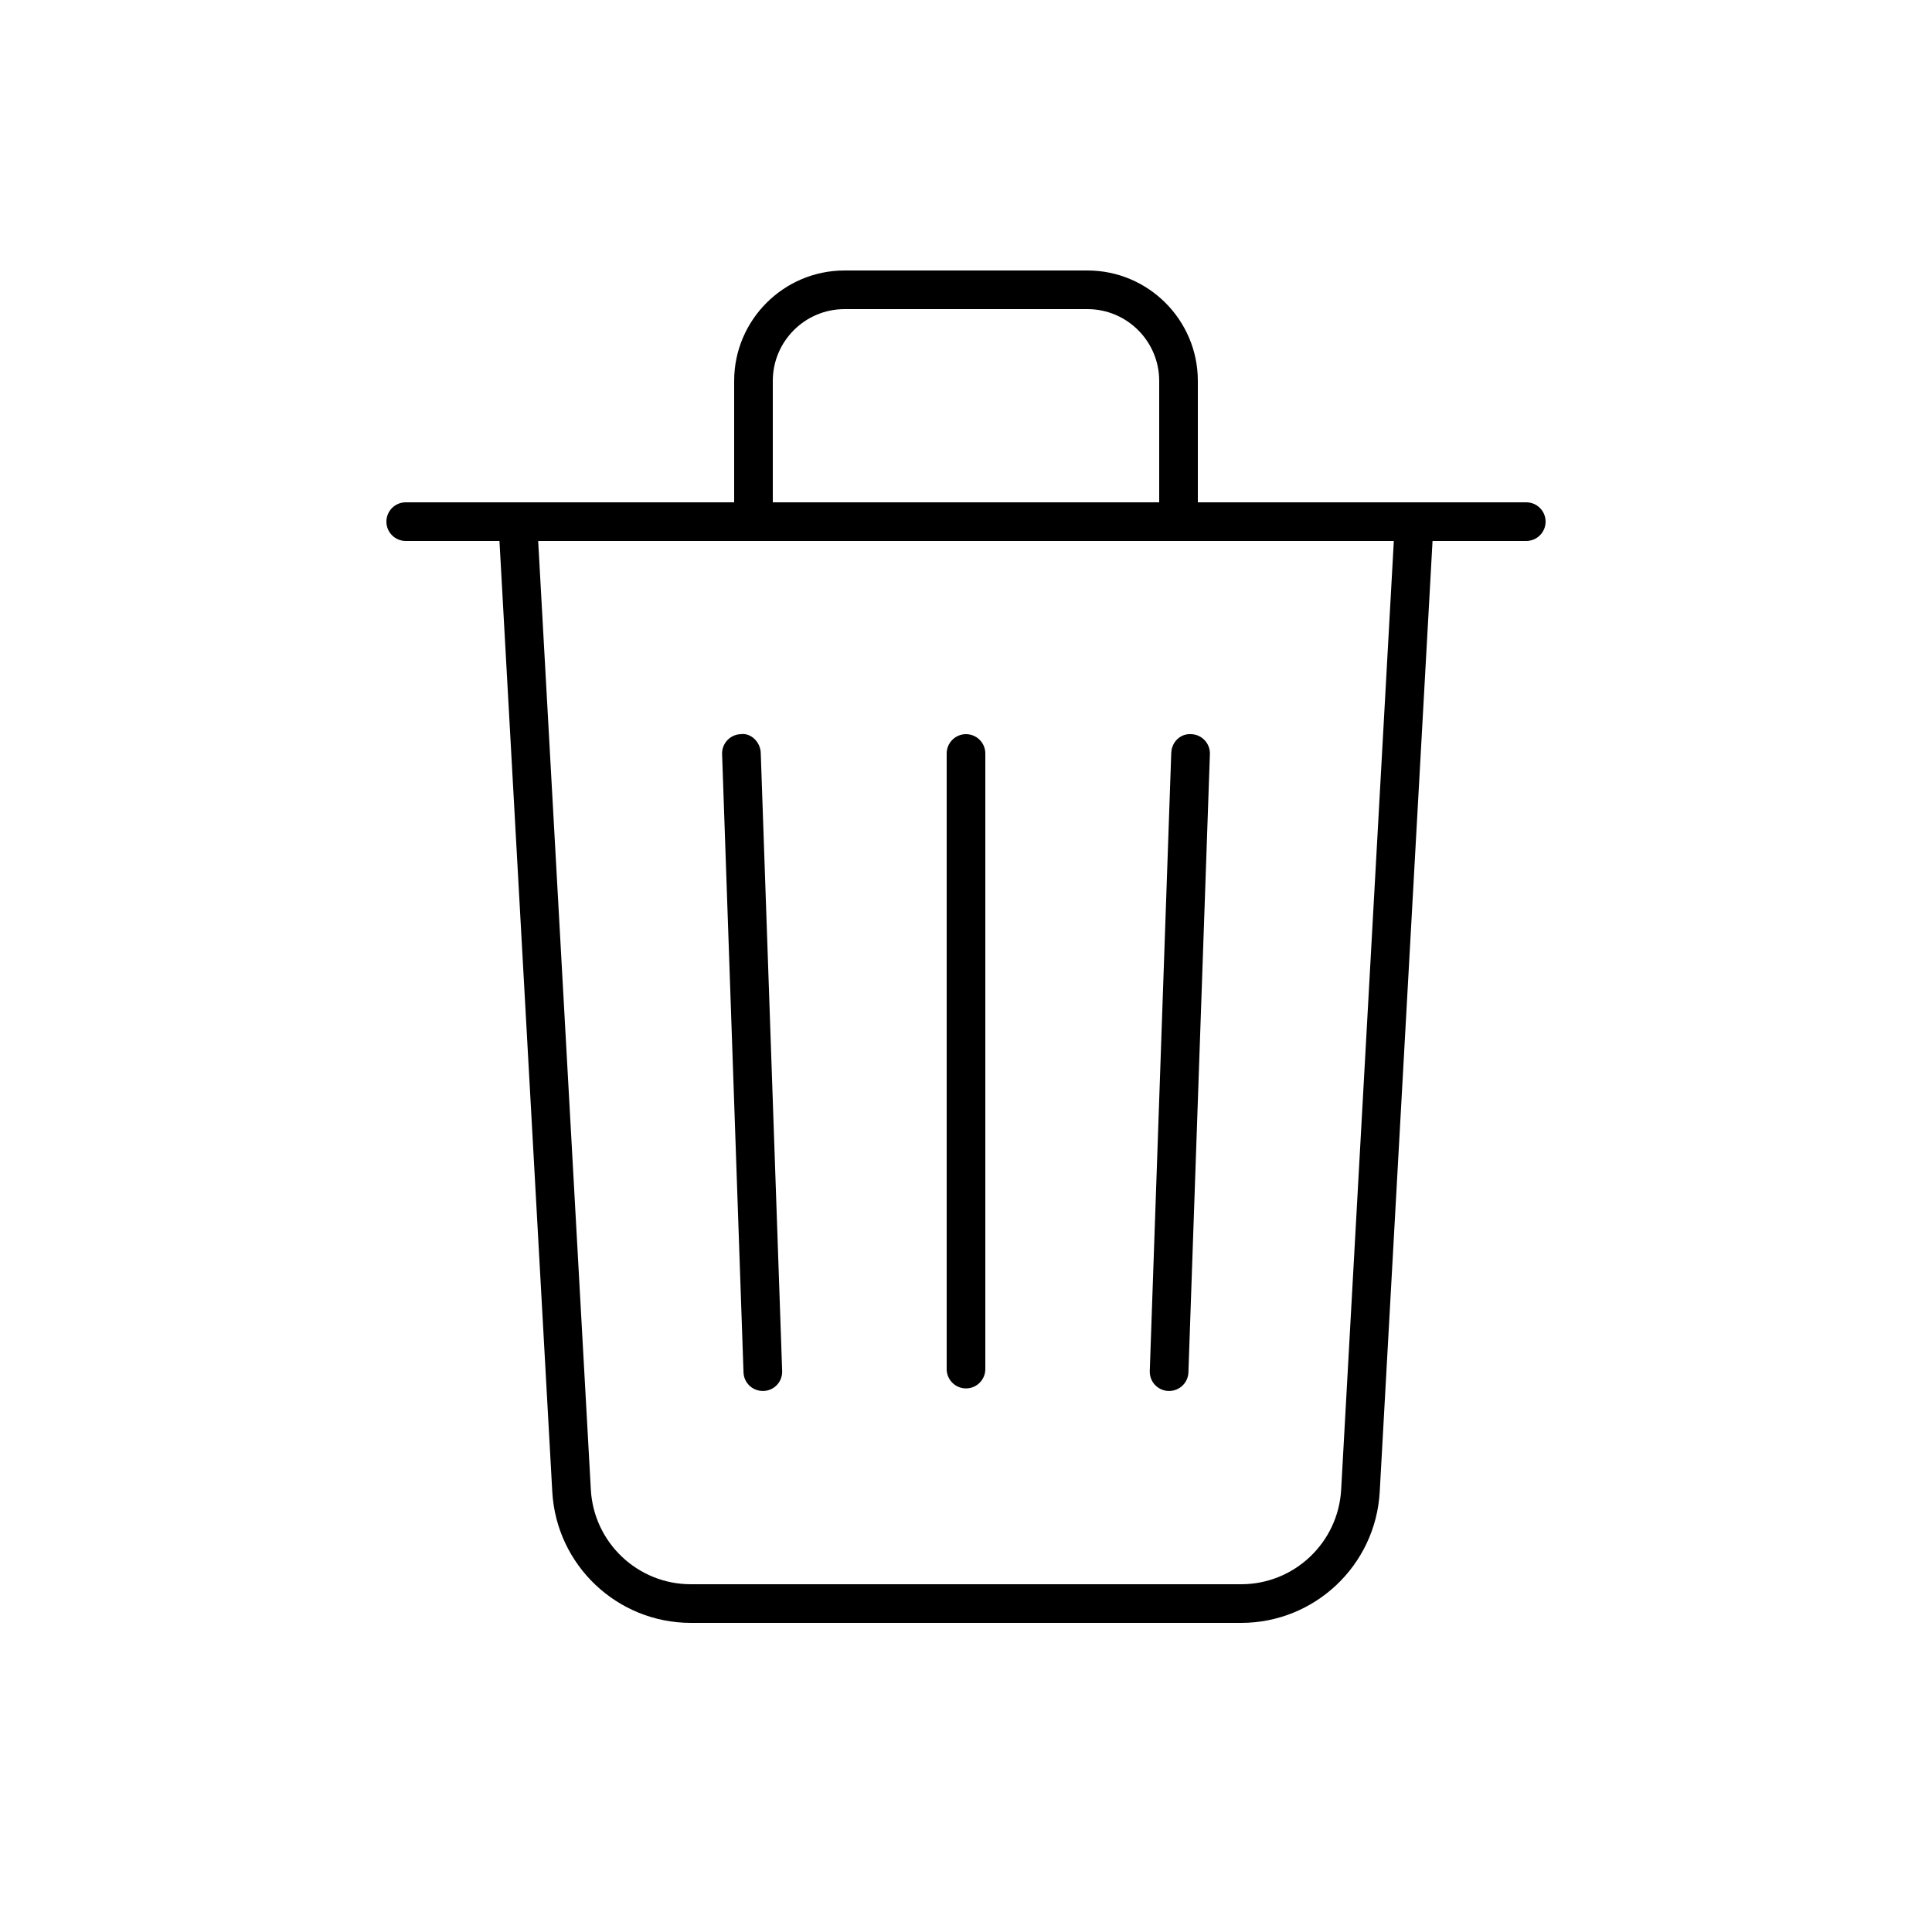 <svg xmlns="http://www.w3.org/2000/svg"  viewBox="0 0 50 50" width="64px" height="64px"><path d="M 21.857 7 C 20.282 7 19 8.282 19 9.857 L 19 13 L 10.5 13 C 10.224 13 10 13.224 10 13.5 C 10 13.776 10.224 14 10.5 14 L 12.926 14 L 14.293 38.607 C 14.4 40.509 15.975 42 17.879 42 L 32.121 42 C 34.025 42 35.601 40.51 35.707 38.609 L 37.074 14 L 39.5 14 C 39.776 14 40 13.776 40 13.5 C 40 13.224 39.776 13 39.5 13 L 31 13 L 31 9.857 C 31 8.282 29.718 7 28.143 7 L 21.857 7 z M 21.857 8 L 28.143 8 C 29.167 8 30 8.833 30 9.857 L 30 13 L 20 13 L 20 9.857 C 20 8.833 20.832 8 21.857 8 z M 13.928 14 L 36.072 14 L 34.709 38.553 C 34.632 39.925 33.495 41 32.121 41 L 17.879 41 C 16.505 41 15.368 39.926 15.291 38.553 L 13.928 14 z M 19.17 19 C 18.895 19.009 18.677 19.242 18.688 19.518 L 19.242 35.518 C 19.252 35.788 19.473 35.998 19.742 35.998 L 19.762 35.998 C 20.037 35.989 20.252 35.758 20.242 35.482 L 19.688 19.482 C 19.678 19.206 19.437 18.962 19.17 19 z M 25 19 C 24.724 19 24.5 19.224 24.5 19.5 L 24.5 35.432 C 24.5 35.708 24.724 35.932 25 35.932 C 25.276 35.932 25.5 35.708 25.5 35.432 L 25.5 19.5 C 25.5 19.224 25.276 19 25 19 z M 30.83 19 C 30.545 18.98 30.323 19.207 30.312 19.482 L 29.756 35.482 C 29.746 35.758 29.963 35.989 30.238 35.998 L 30.256 35.998 C 30.525 35.998 30.746 35.788 30.756 35.518 L 31.312 19.518 C 31.323 19.242 31.105 19.009 30.83 19 z"/></svg>